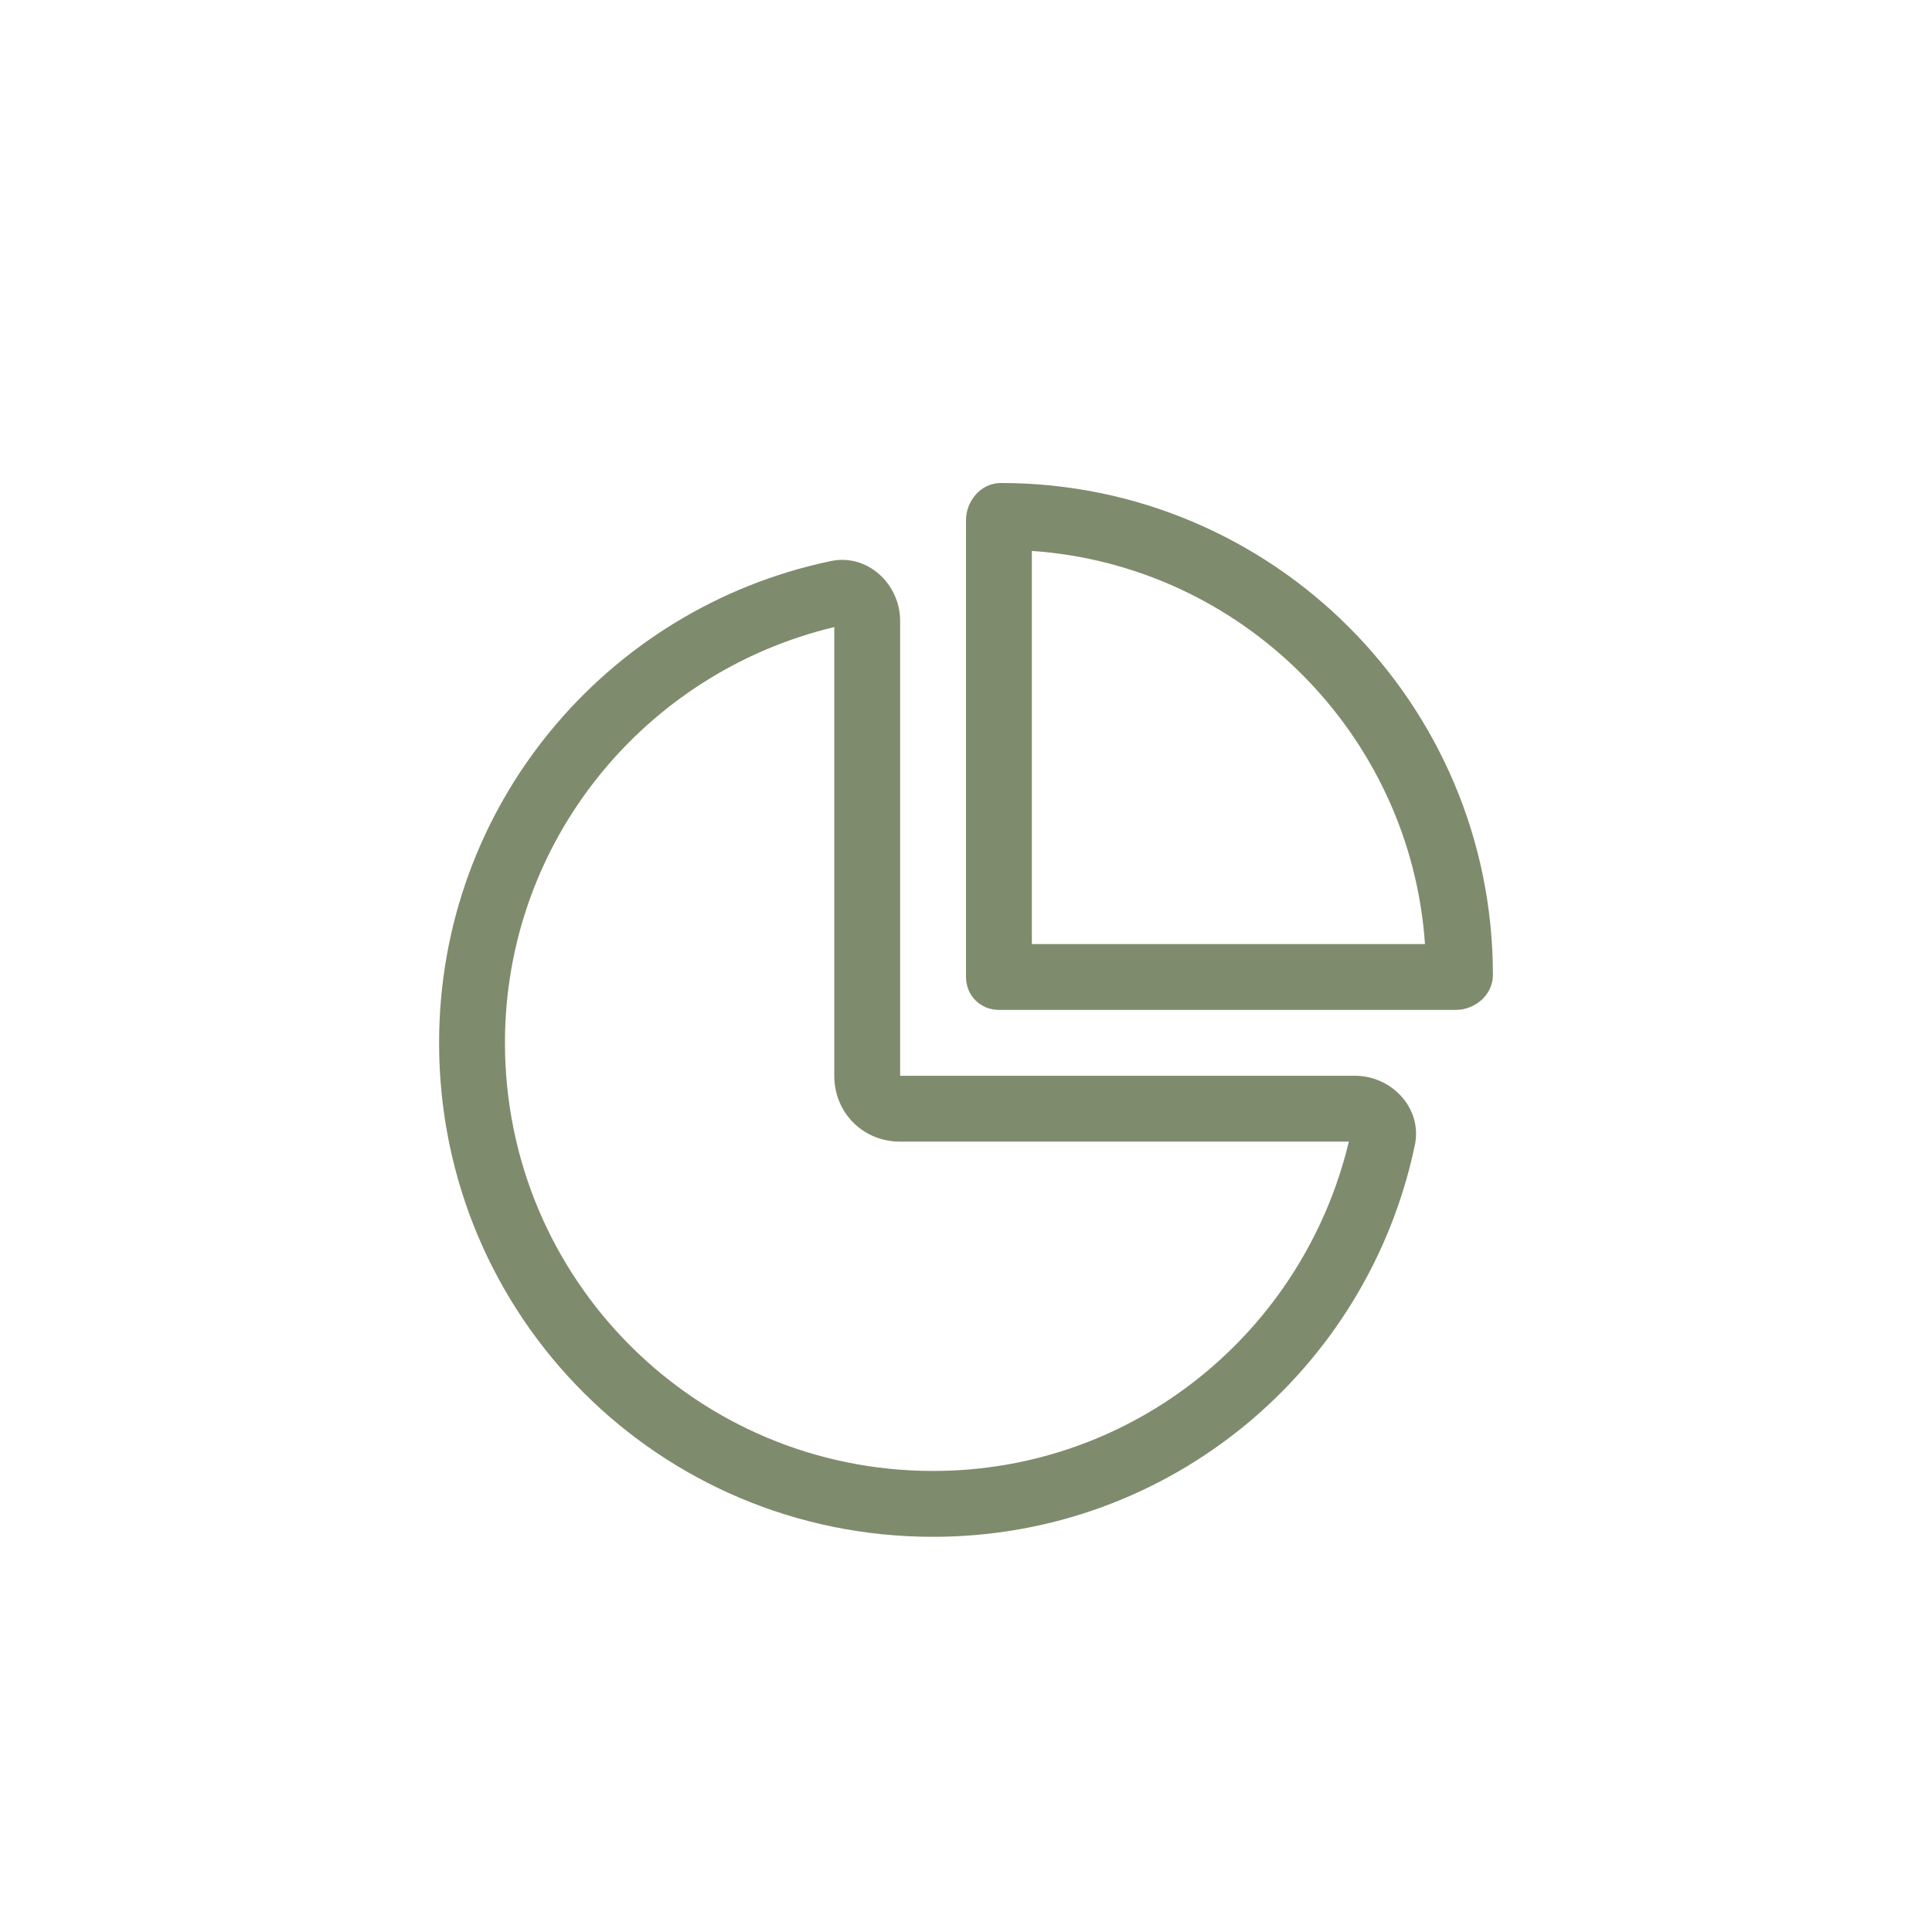 <svg width="44" height="44" viewBox="0 0 44 44" fill="none" xmlns="http://www.w3.org/2000/svg">
<path d="M22 11.844C22 11.422 22.328 11 22.797 11C28.984 11 34 16.016 34 22.203C34 22.672 33.578 23 33.156 23H22.75C22.328 23 22 22.672 22 22.25V11.844ZM23.5 21.5H32.453C32.125 16.719 28.281 12.875 23.5 12.547V21.5ZM20.5 24.5H30.859C31.703 24.5 32.406 25.25 32.219 26.094C31.141 31.203 26.641 35 21.25 35C15.016 35 10 29.984 10 23.75C10 18.359 13.797 13.859 18.906 12.781C19.75 12.594 20.5 13.297 20.5 14.141V24.5ZM19 14.281C14.688 15.312 11.5 19.156 11.5 23.75C11.5 29.141 15.859 33.5 21.25 33.5C25.844 33.5 29.688 30.312 30.719 26H20.5C19.656 26 19 25.344 19 24.5V14.281Z" fill="#7F8B6D"/>
</svg>
